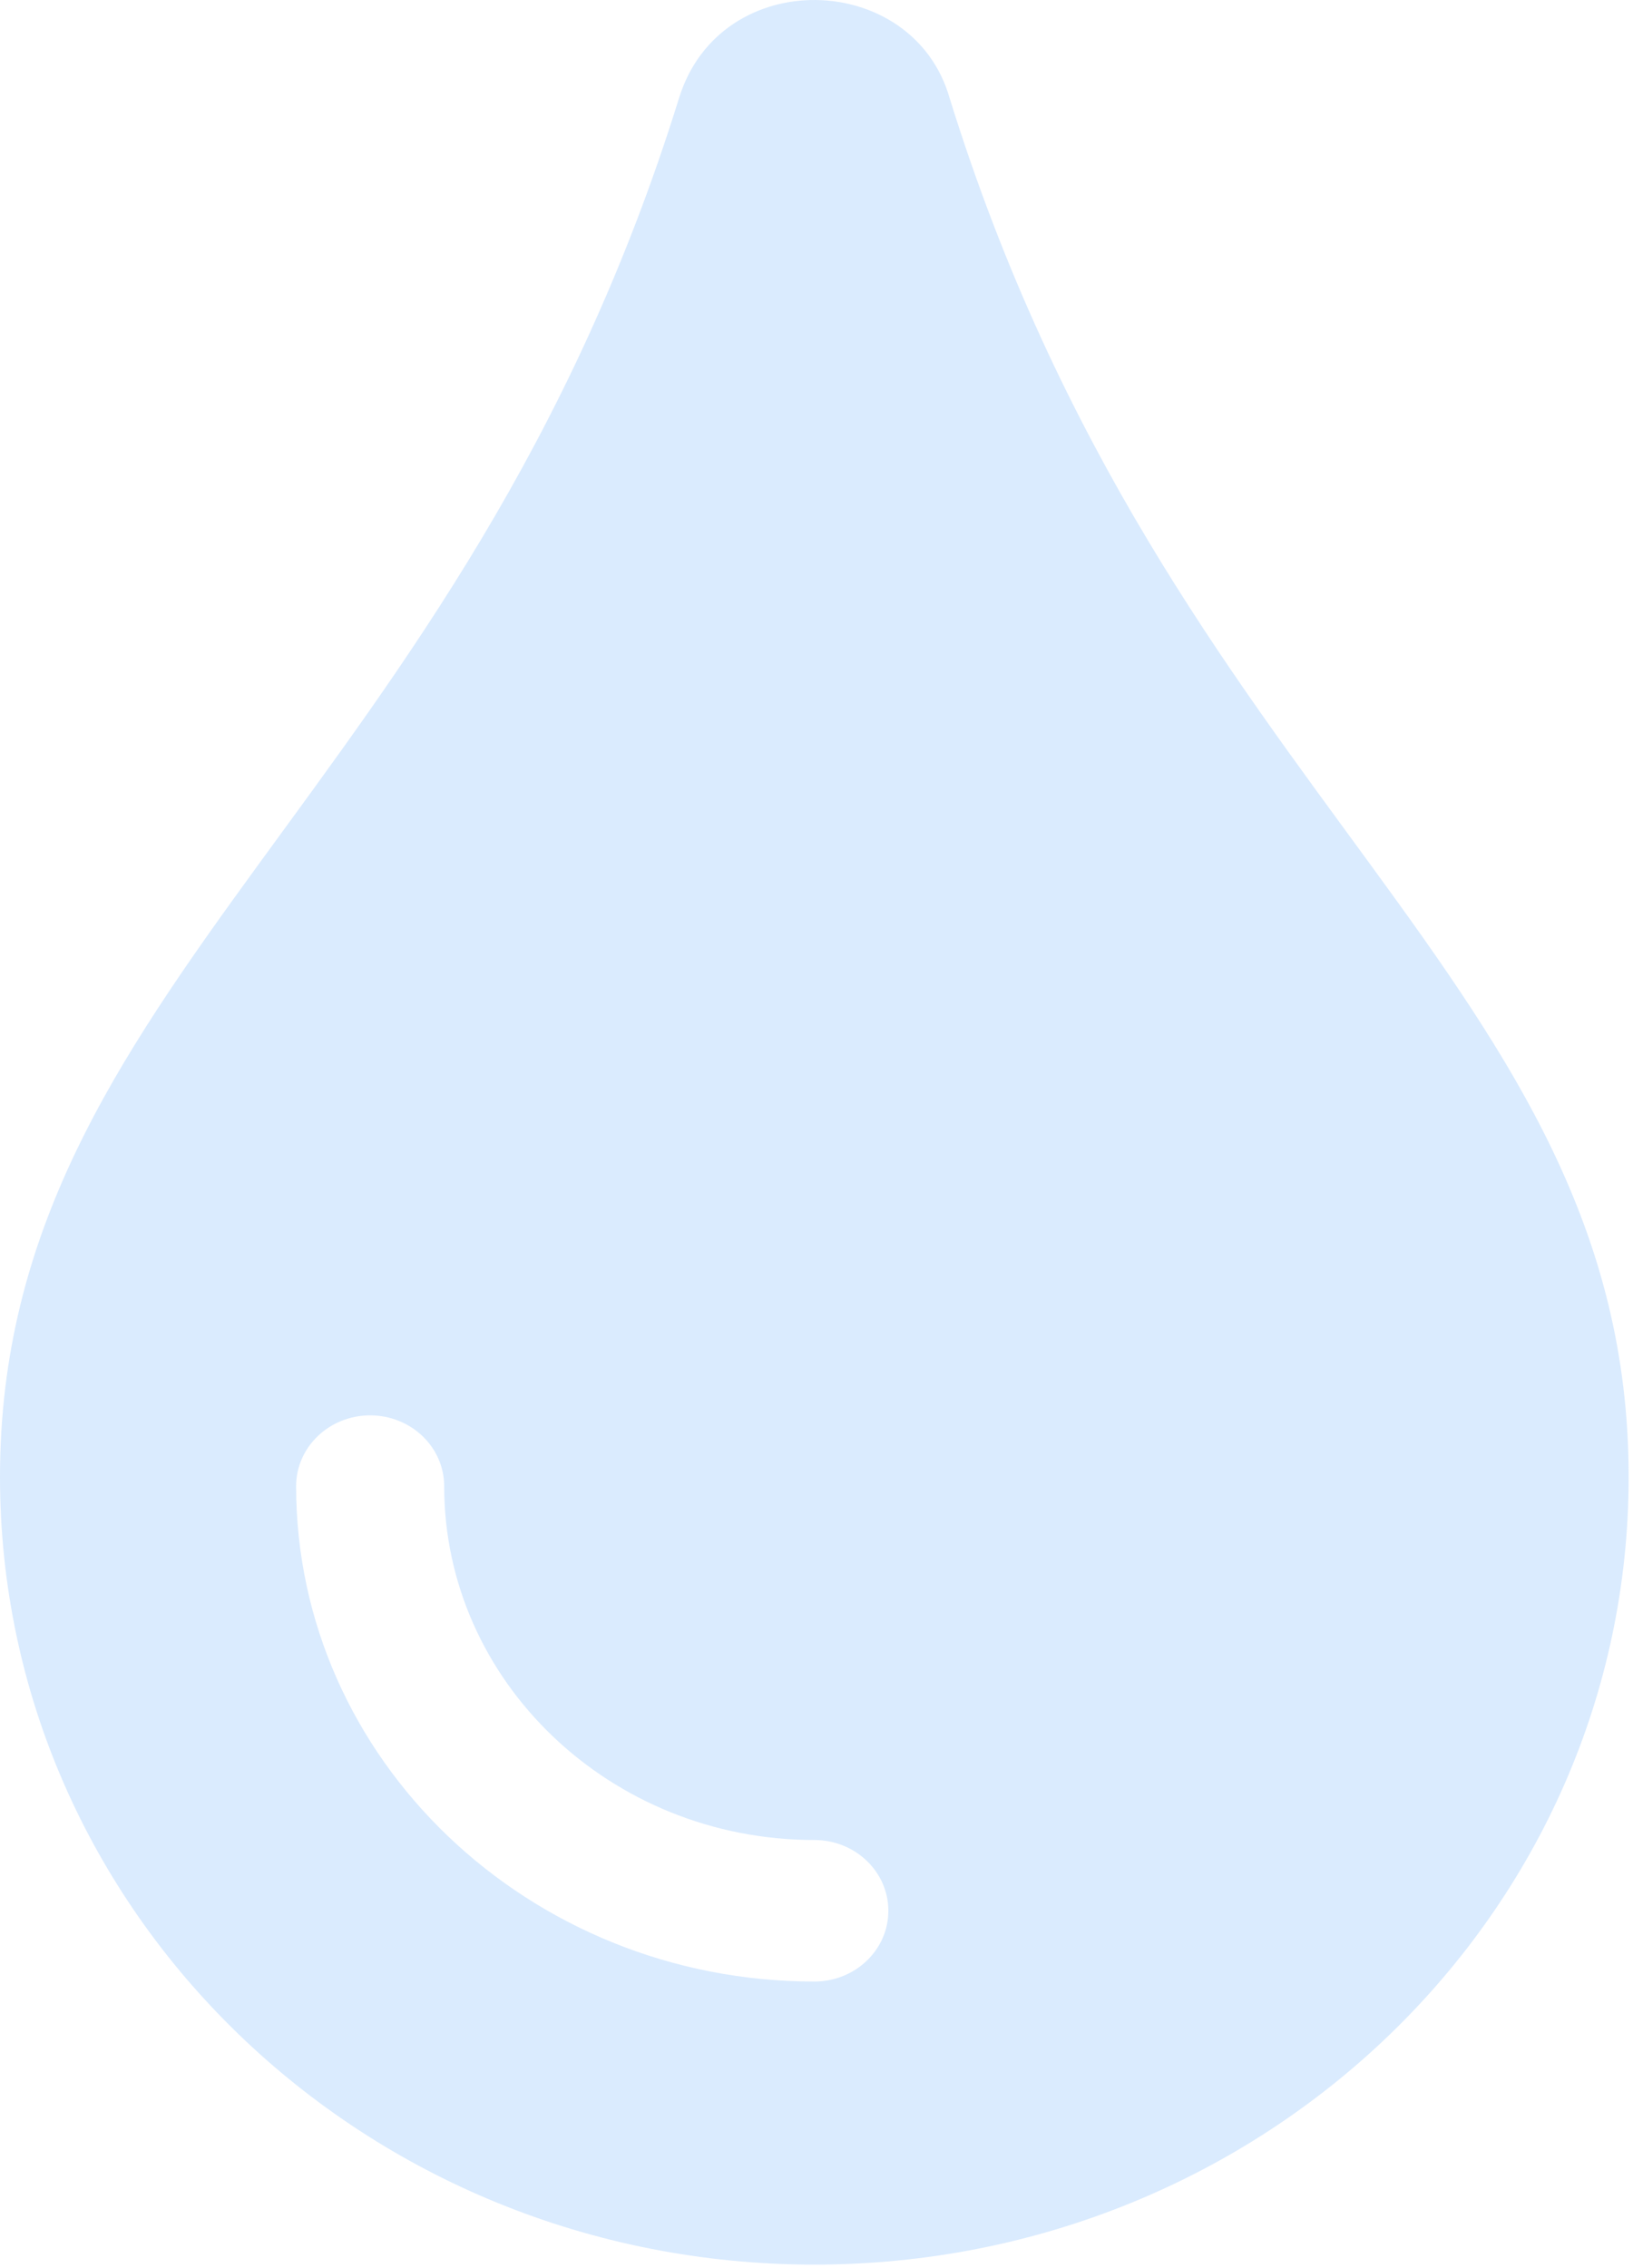 <svg width="36" height="50" viewBox="0 0 36 50" fill="none" xmlns="http://www.w3.org/2000/svg">
<path d="M20.932 2.154C20.122 -0.652 15.889 -0.783 14.972 2.154C10.201 17.536 0 21.716 0 32.558C0 42.156 8.029 49.922 17.952 49.922C27.874 49.922 35.904 42.156 35.904 32.558C35.904 21.662 25.725 17.607 20.932 2.154V2.154ZM17.952 43.682C11.653 43.682 6.528 38.782 6.528 32.762C6.528 31.9 7.258 31.201 8.16 31.201C9.062 31.201 9.792 31.9 9.792 32.762C9.792 37.063 13.453 40.562 17.952 40.562C18.854 40.562 19.584 41.26 19.584 42.122C19.584 42.984 18.854 43.682 17.952 43.682Z" fill="#D0E6FE" fill-opacity="0.8"/>
</svg>

